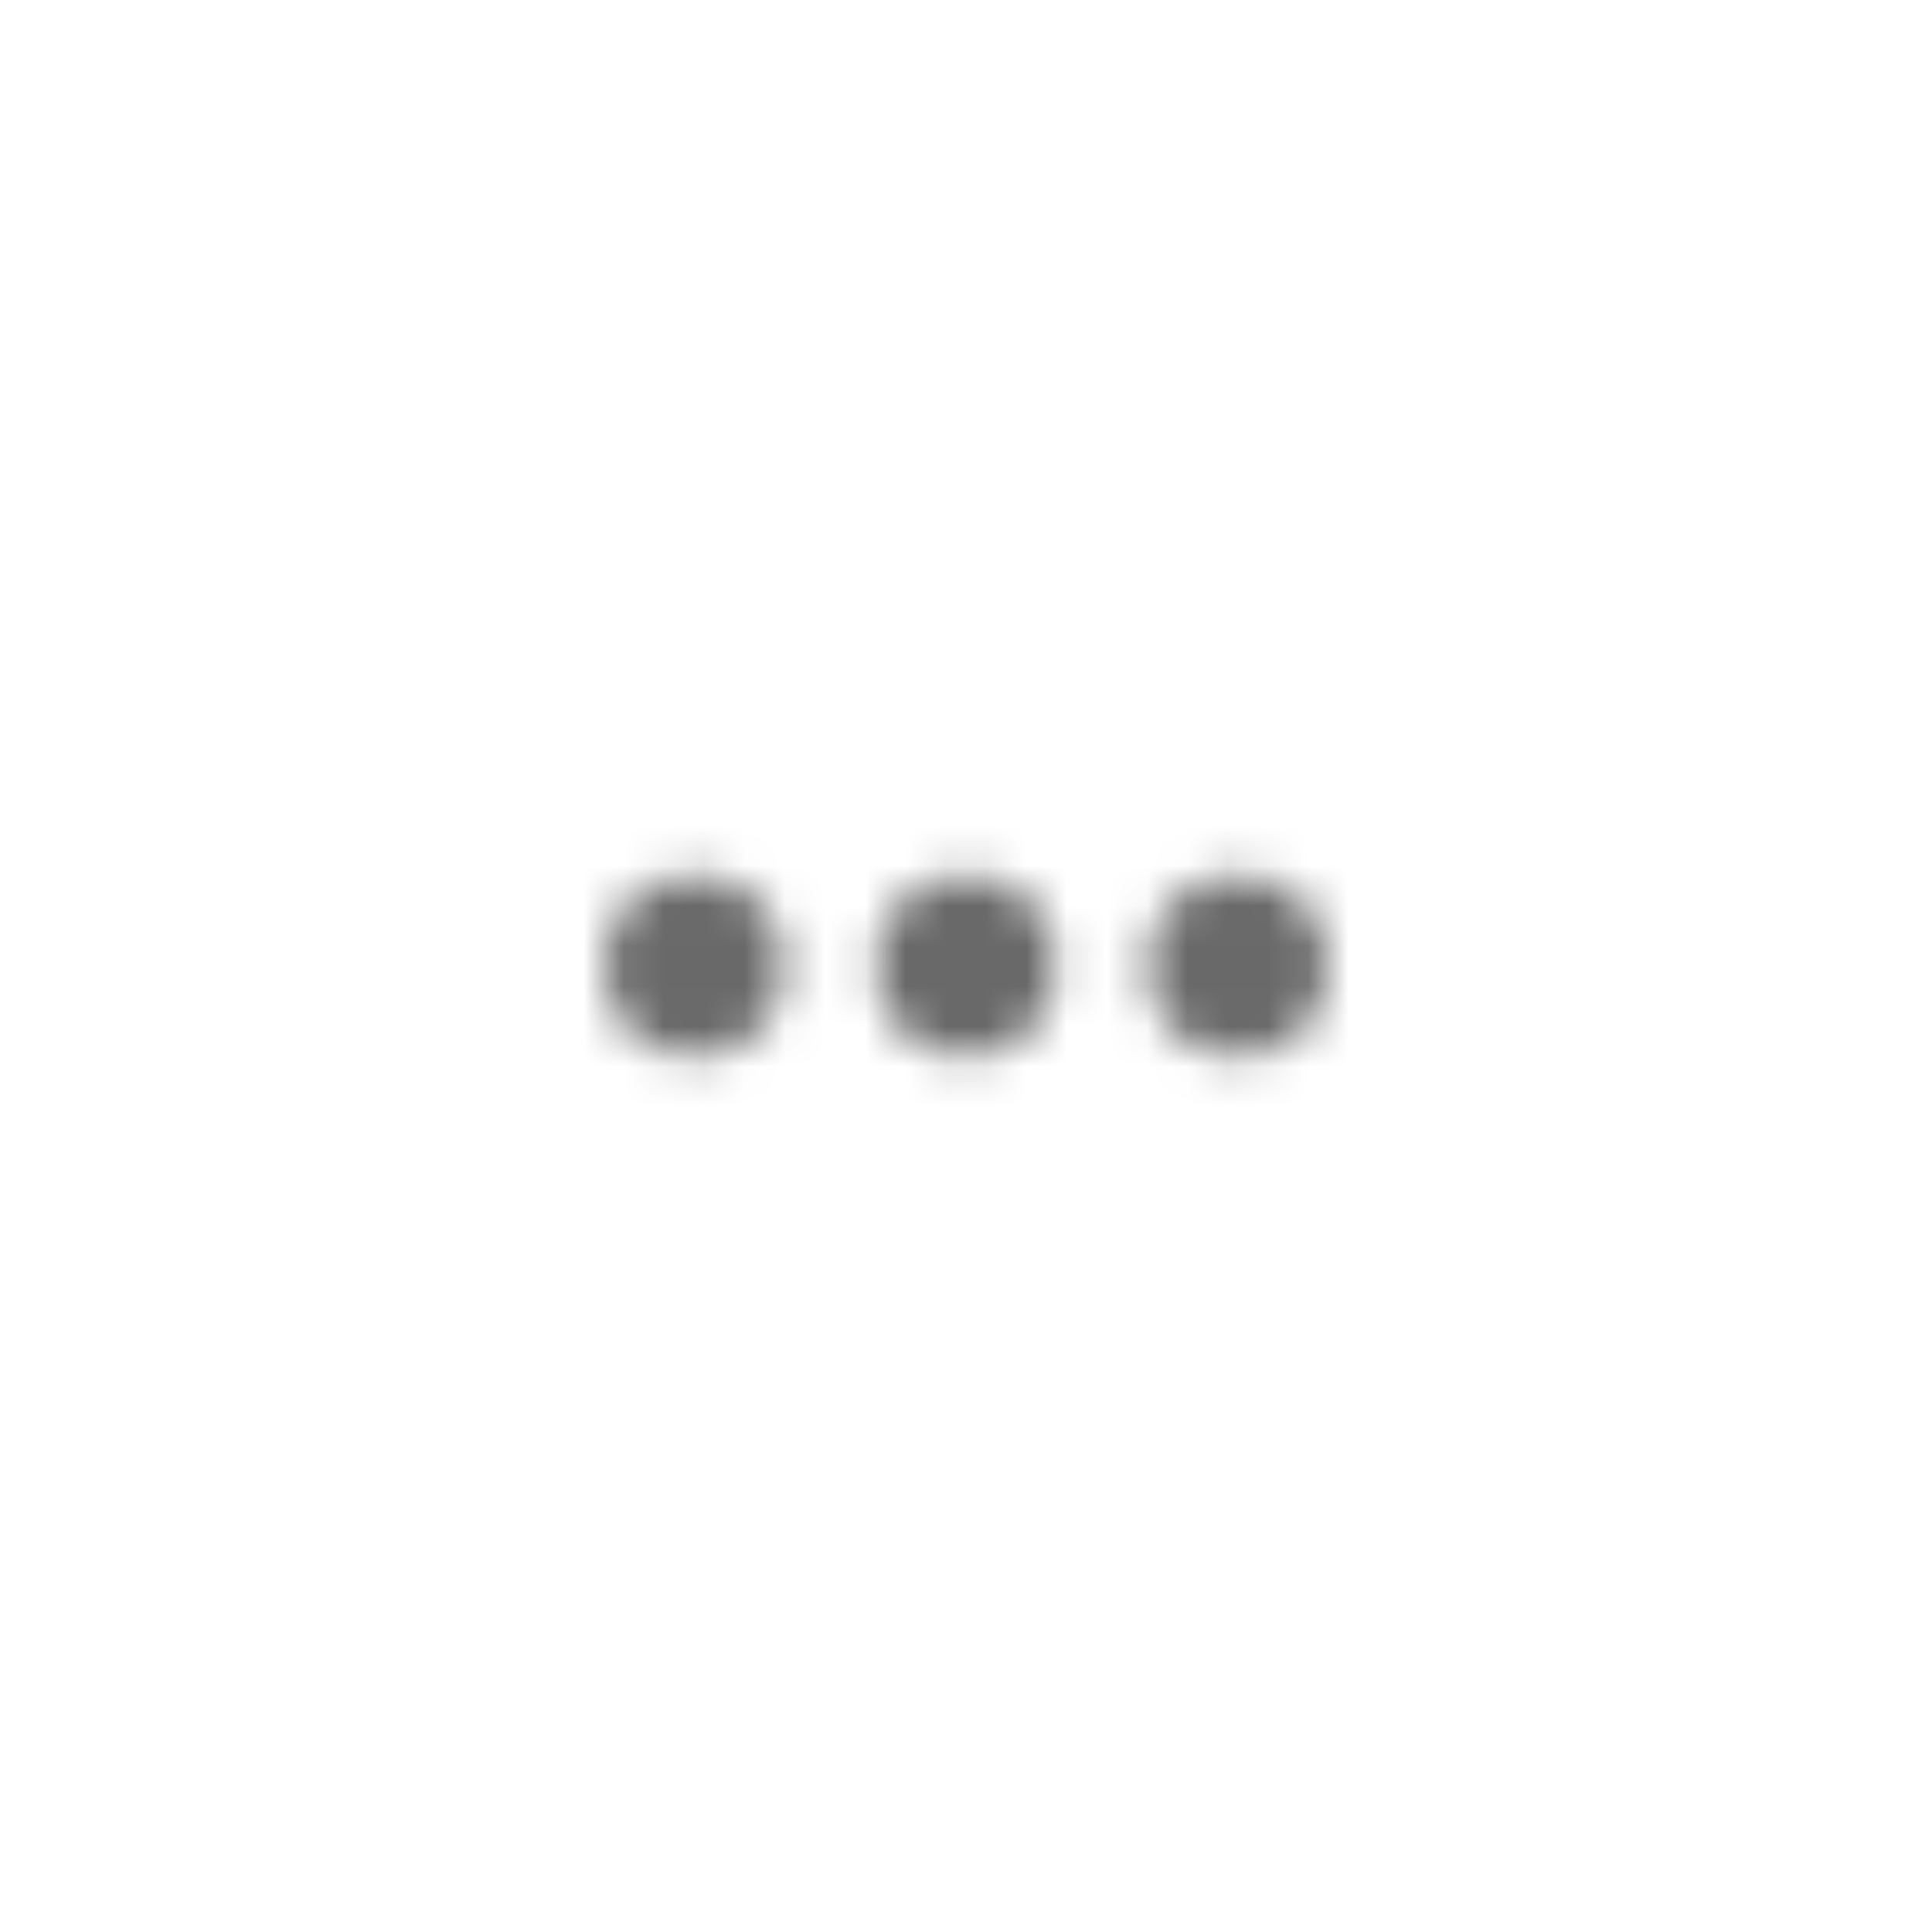 <svg width="48" height="48" viewBox="0 0 48 48" fill="none" xmlns="http://www.w3.org/2000/svg">
<path d="M0 12C0 5.373 5.373 0 12 0H36C42.627 0 48 5.373 48 12V36C48 42.627 42.627 48 36 48H12C5.373 48 0 42.627 0 36V12Z"/>
<mask id="mask0" mask-type="alpha" maskUnits="userSpaceOnUse" x="15" y="15" width="18" height="18">
<circle cx="17.25" cy="24" r="2.25" fill="black"/>
<circle cx="30.75" cy="24" r="2.25" fill="black"/>
<circle cx="24" cy="24" r="2.25" fill="black"/>
</mask>
<g mask="url(#mask0)">
<rect x="12" y="12" width="24" height="24" fill="#696969"/>
</g>
</svg>
